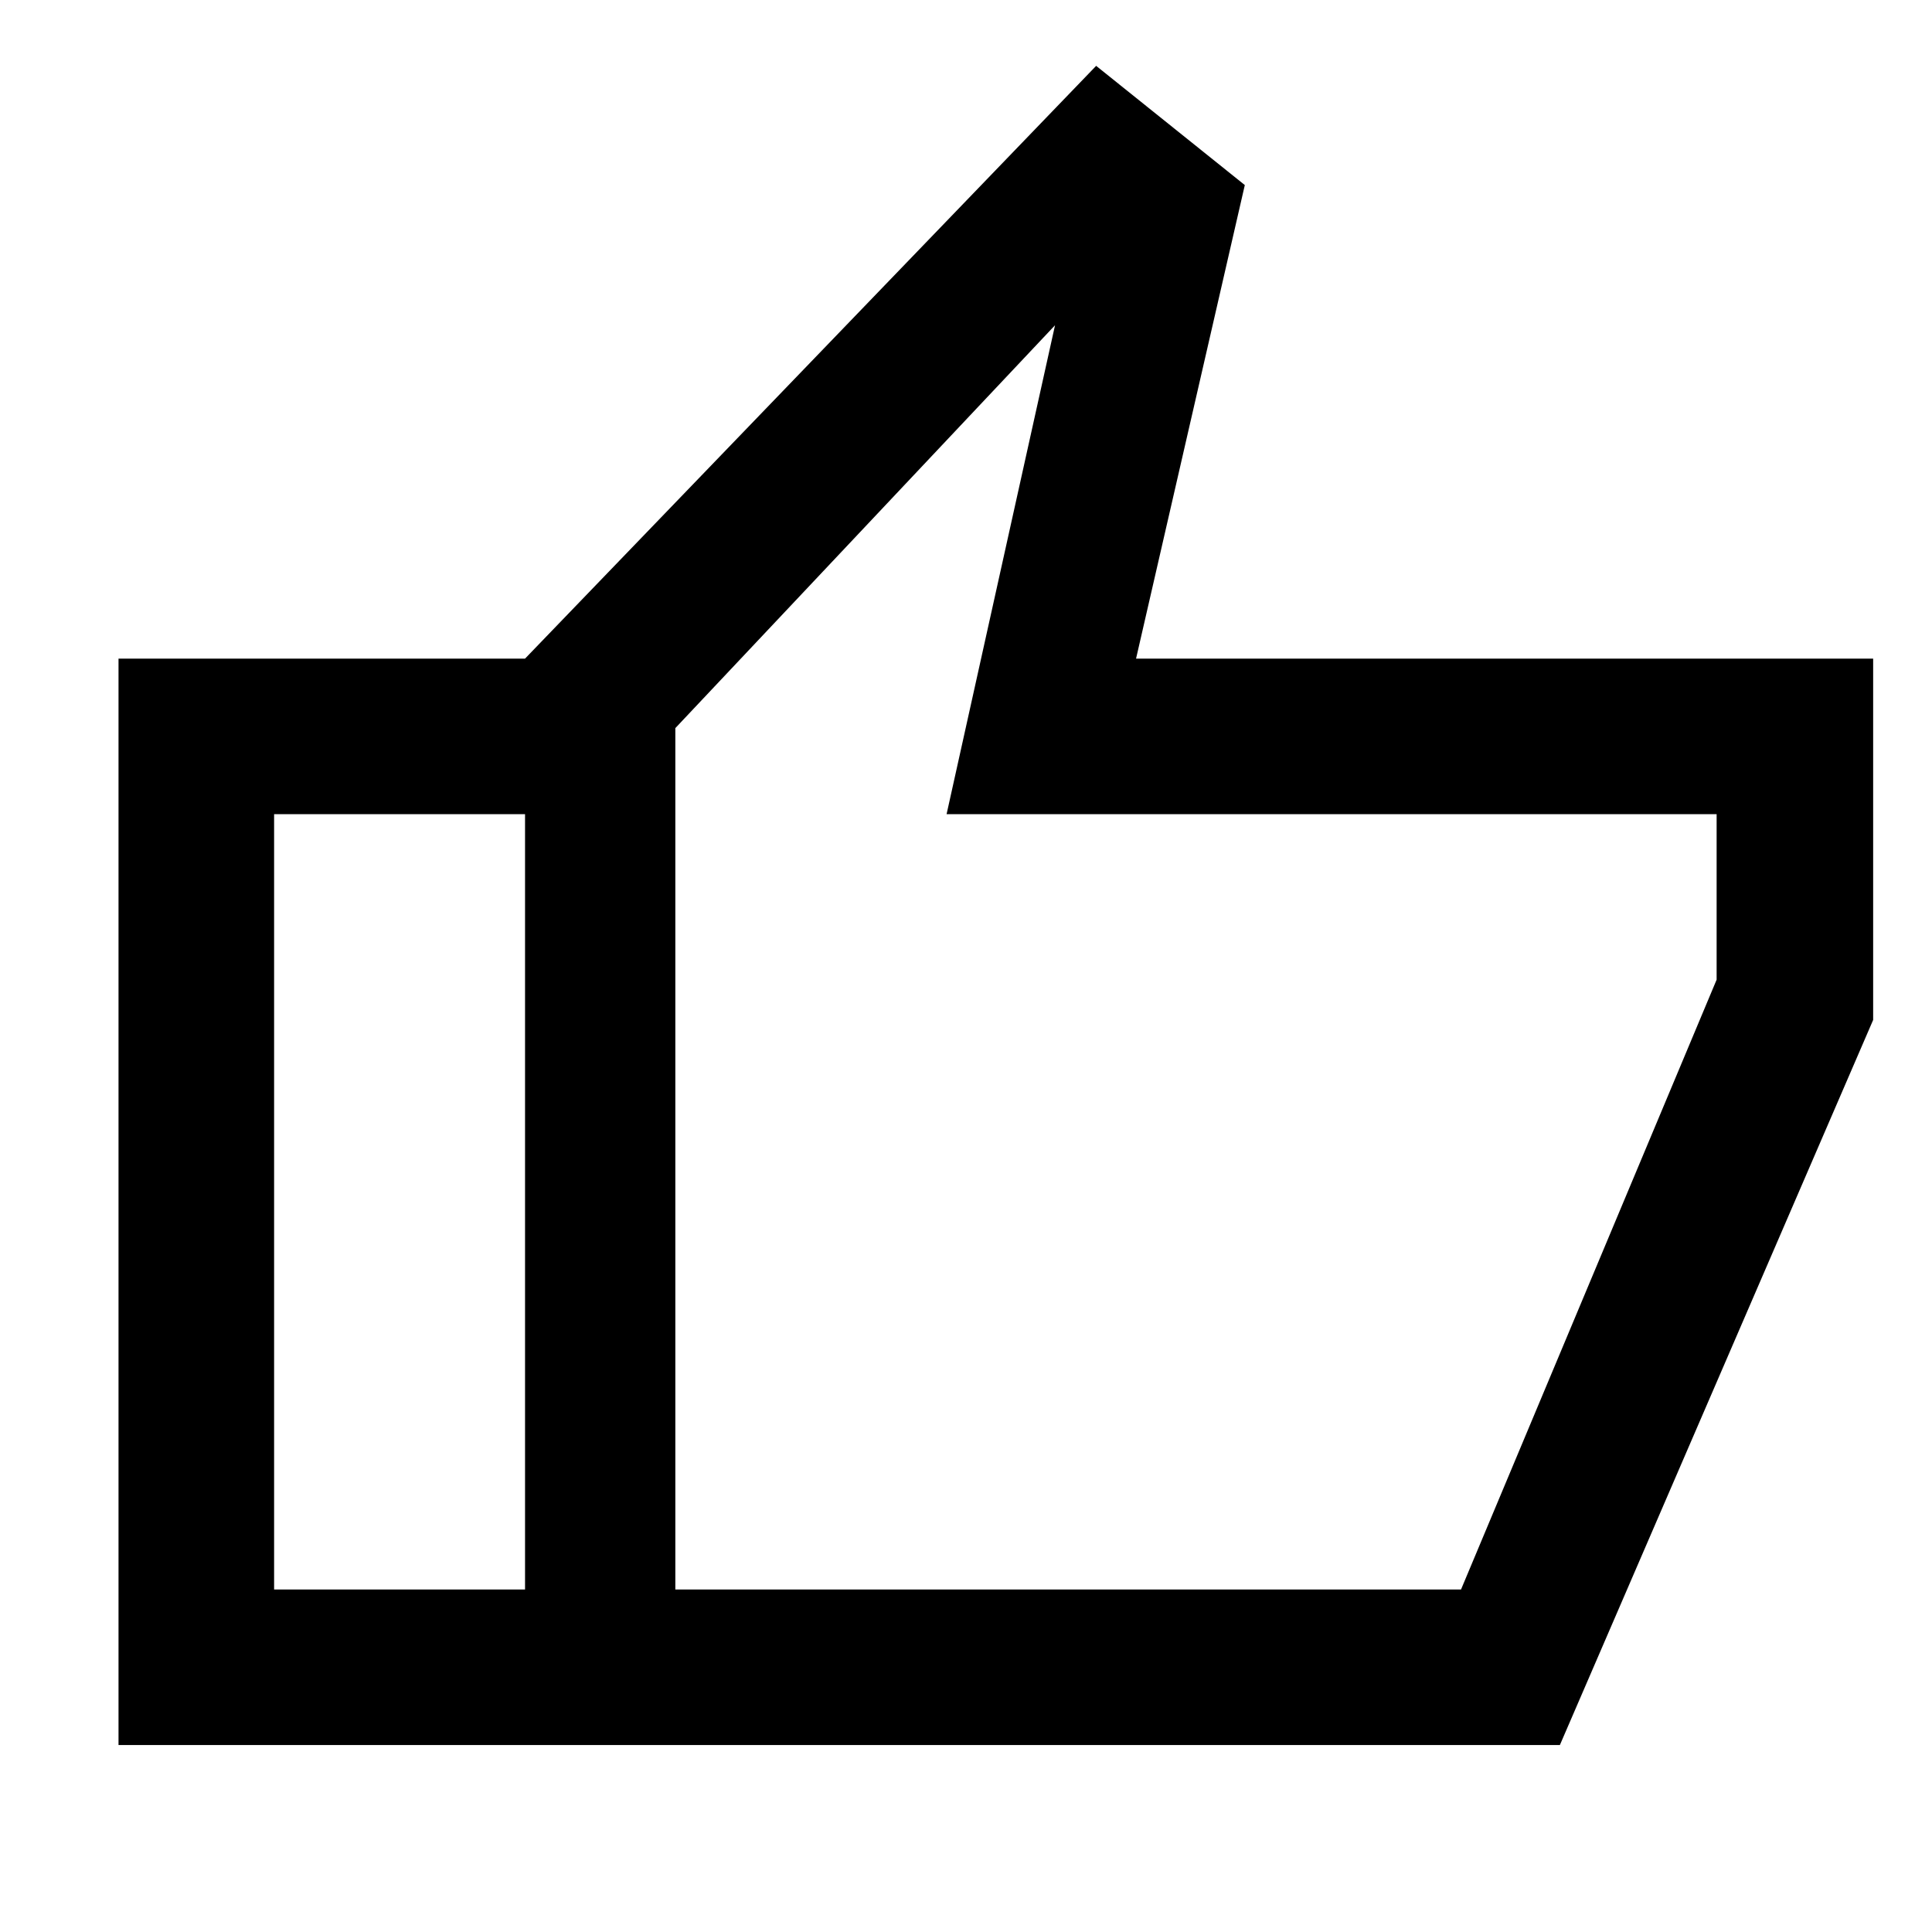 <svg xmlns="http://www.w3.org/2000/svg" height="48" viewBox="0 -960 960 960" width="48"><path d="M260.89-92.89v-539.85l283.78-294.54 73.87 59.24-54.04 235.3h366.26v179.54L775.09-92.89h-514.2Zm74.68-77.31h390.41l127-303v-82.23H470.35l53.89-242.96L335.57-598.2v428Zm0-428v428-428ZM58.89-92.89v-539.85h202v77.31H136.2v385.23h124.69v77.31h-202Z"/></svg>